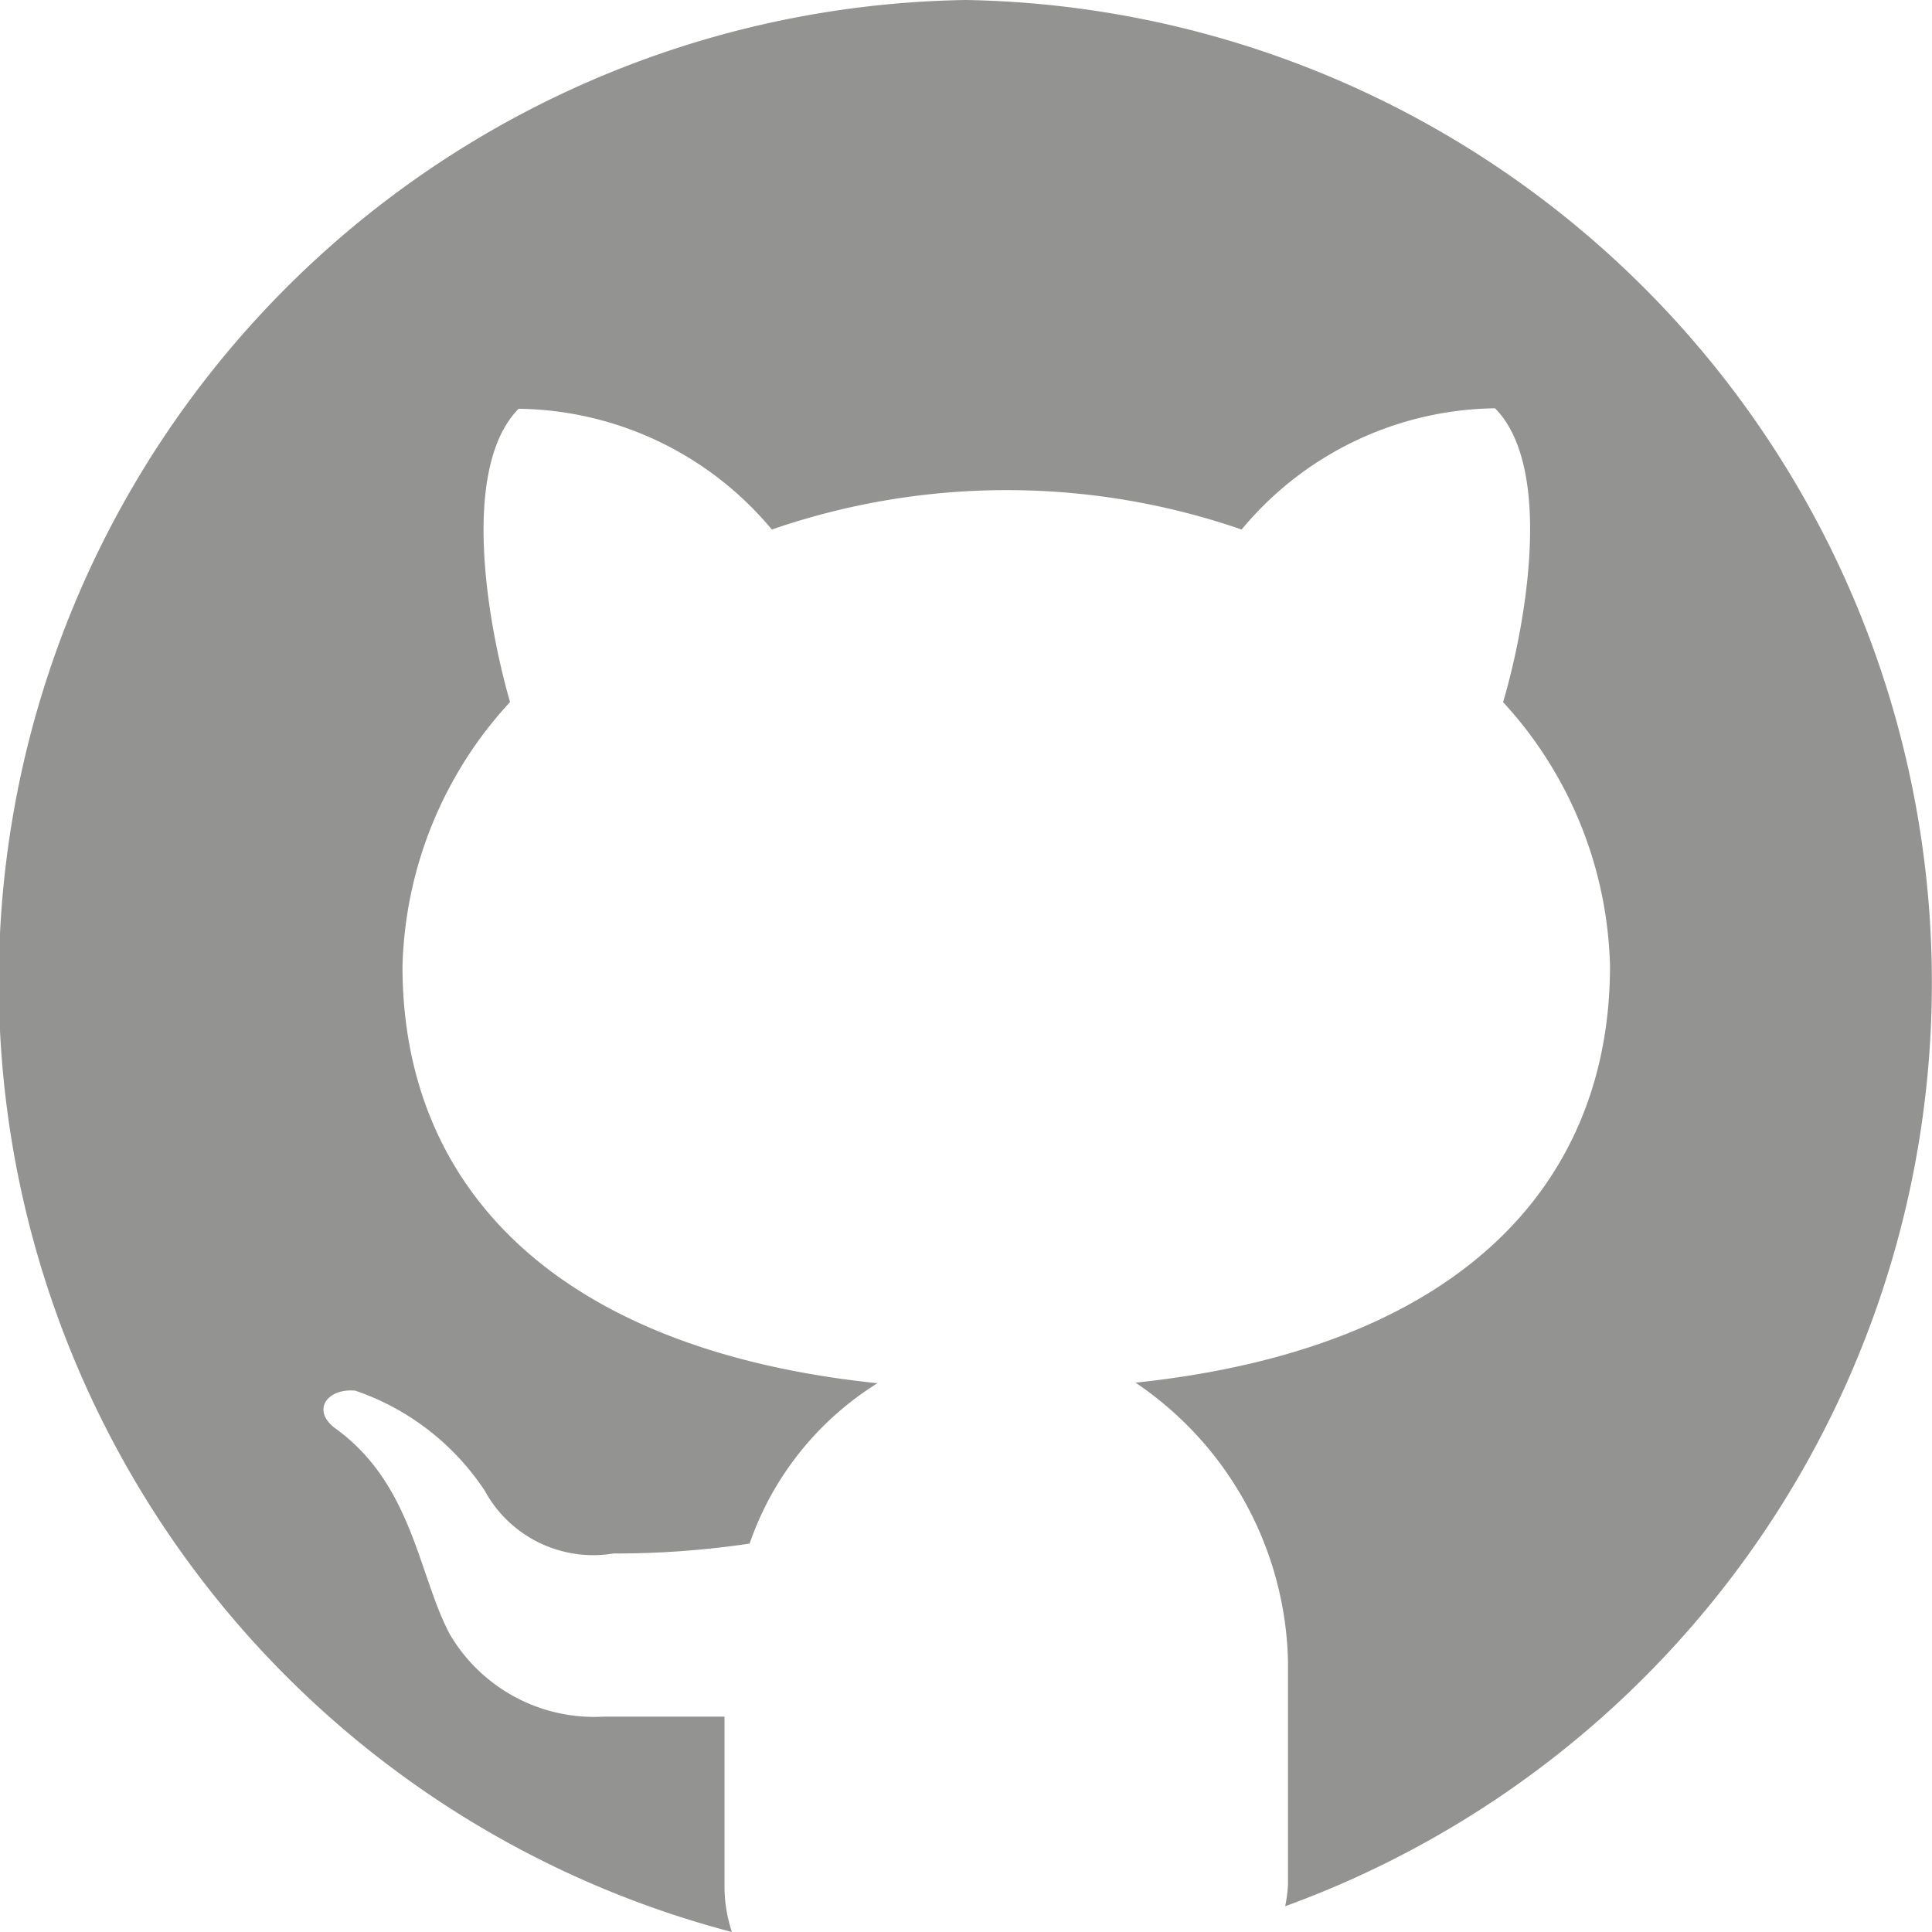 <svg xmlns="http://www.w3.org/2000/svg" width="24" height="24" viewBox="0 0 24 24"><defs><style>.a{fill:rgba(31,30,28,0.48);}</style></defs><path class="a" d="M15,3a12.2,12.2,0,0,0-2.908,24A1.8,1.8,0,0,1,12,26.408V24.325H10.492A2.08,2.08,0,0,1,8.587,23.3c-.393-.74-.461-1.873-1.435-2.566-.289-.231-.069-.494.264-.458a3.15,3.15,0,0,1,1.605,1.241,1.535,1.535,0,0,0,1.6.781,11.292,11.292,0,0,0,1.691-.123A3.811,3.811,0,0,1,13.9,20.183c-4-.417-5.9-2.437-5.9-5.178a5.022,5.022,0,0,1,1.336-3.284c-.276-.955-.623-2.9.106-3.643a4.157,4.157,0,0,1,3.146,1.5,8.941,8.941,0,0,1,5.836,0,4.154,4.154,0,0,1,3.148-1.506c.732.742.381,2.7.1,3.65a5.021,5.021,0,0,1,1.328,3.277c0,2.739-1.9,4.757-5.894,5.177A4.291,4.291,0,0,1,19,23.631v2.777a1.814,1.814,0,0,1-.035.272A12.209,12.209,0,0,0,15,3Z" transform="translate(-3 -3)"/></svg>